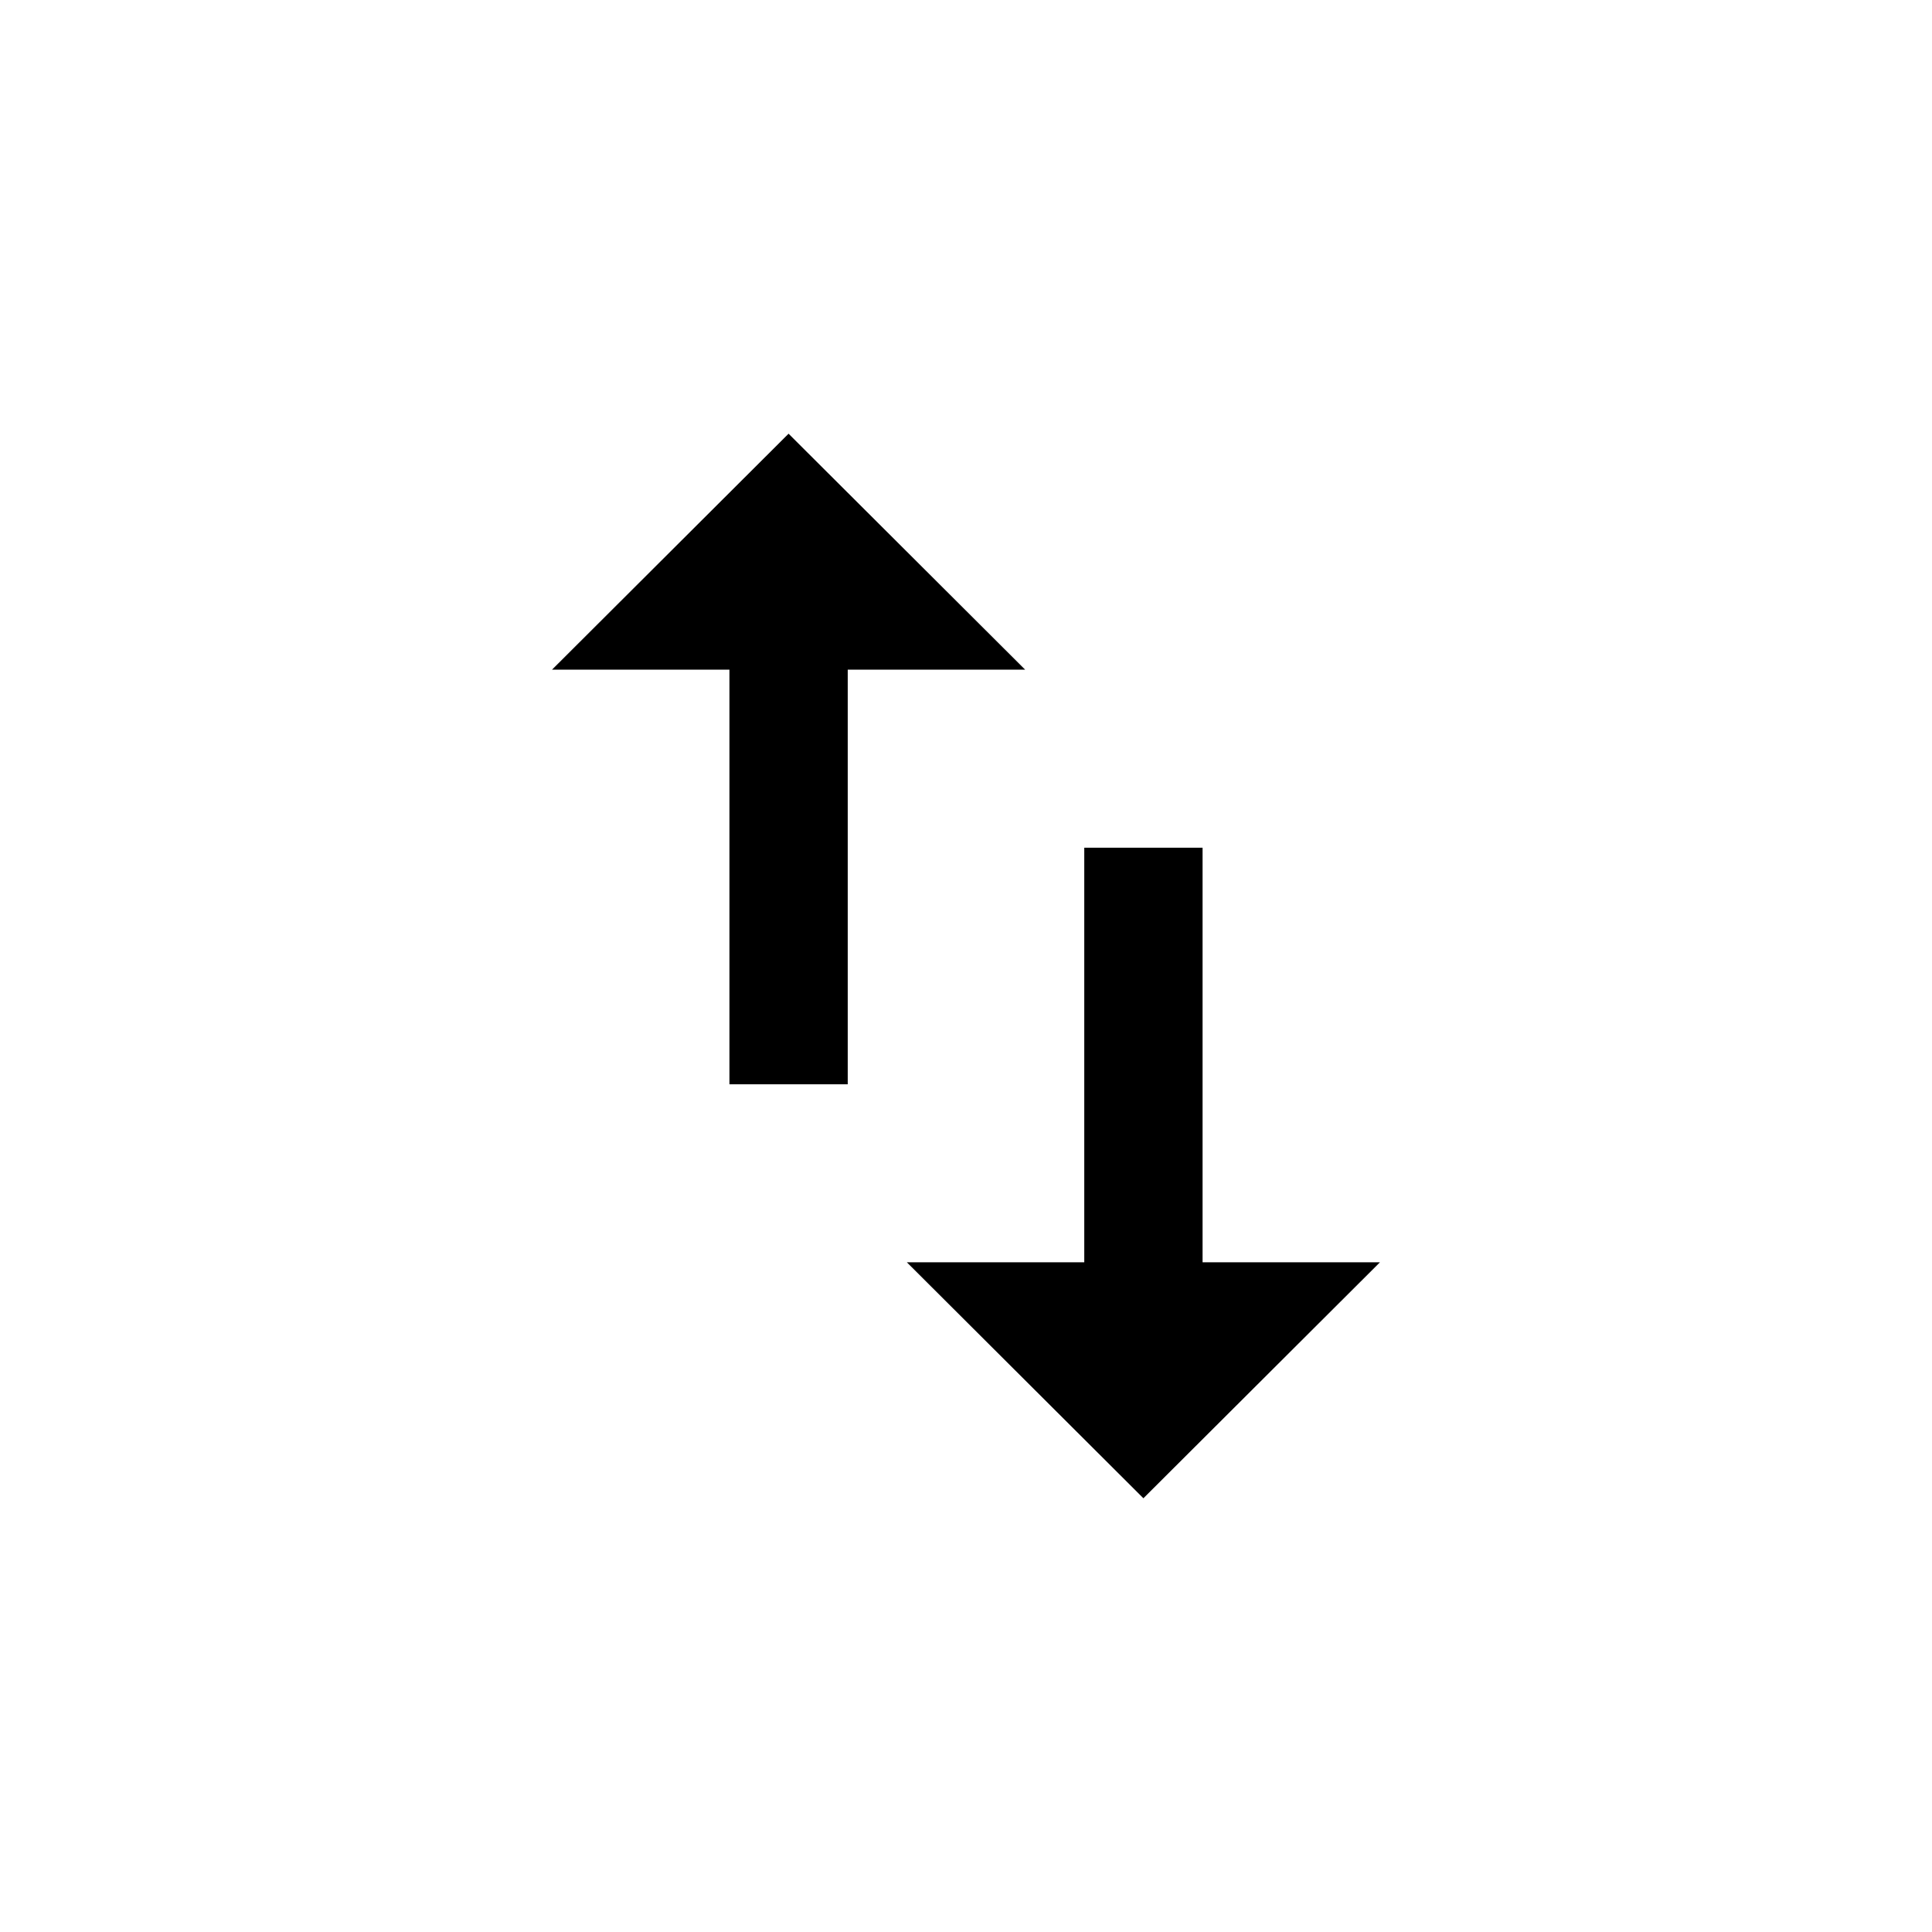 <?xml version="1.0" encoding="UTF-8" standalone="no"?>
<svg
   xmlns:dc="http://purl.org/dc/elements/1.1/"
   xmlns:cc="http://creativecommons.org/ns#"
   xmlns:rdf="http://www.w3.org/1999/02/22-rdf-syntax-ns#"
   xmlns:svg="http://www.w3.org/2000/svg"
   xmlns="http://www.w3.org/2000/svg"
   xmlns:sodipodi="http://sodipodi.sourceforge.net/DTD/sodipodi-0.dtd"
   xmlns:inkscape="http://www.inkscape.org/namespaces/inkscape"
   inkscape:version="1.0beta1 (fe3e306, 2019-09-17)"
   sodipodi:docname="first-feature-icon.svg"
   id="svg3676"
   version="1.1"
   viewBox="0 0 56 56"
   height="56"
   width="56">
  <defs
     id="defs3680" />
  <sodipodi:namedview
     inkscape:current-layer="svg3676"
     inkscape:window-maximized="1"
     inkscape:window-y="0"
     inkscape:window-x="0"
     inkscape:cy="0.56002479"
     inkscape:cx="-23.704946"
     inkscape:zoom="5.6"
     showgrid="false"
     id="namedview3678"
     inkscape:window-height="1052"
     inkscape:window-width="1920"
     inkscape:pageshadow="2"
     inkscape:pageopacity="0"
     guidetolerance="10"
     gridtolerance="10"
     objecttolerance="10"
     borderopacity="1"
     inkscape:document-rotation="0"
     bordercolor="#666666"
     pagecolor="#ffffff" />
  <path
     style="stroke-width:1.714"
     inkscape:connector-curvature="0"
     id="path3672"
     d="M 22.857,12.571 16,19.411 h 5.143 v 12.017 h 3.429 V 19.411 h 5.143 z m 12,24.017 V 24.571 h -3.429 v 12.017 h -5.143 l 6.857,6.84 6.857,-6.84 z" />
  <path
     inkscape:connector-curvature="0"
     id="path3674"
     fill="none"
     d="M 0,0 H 24 V 24 H 0 Z" />
</svg>
